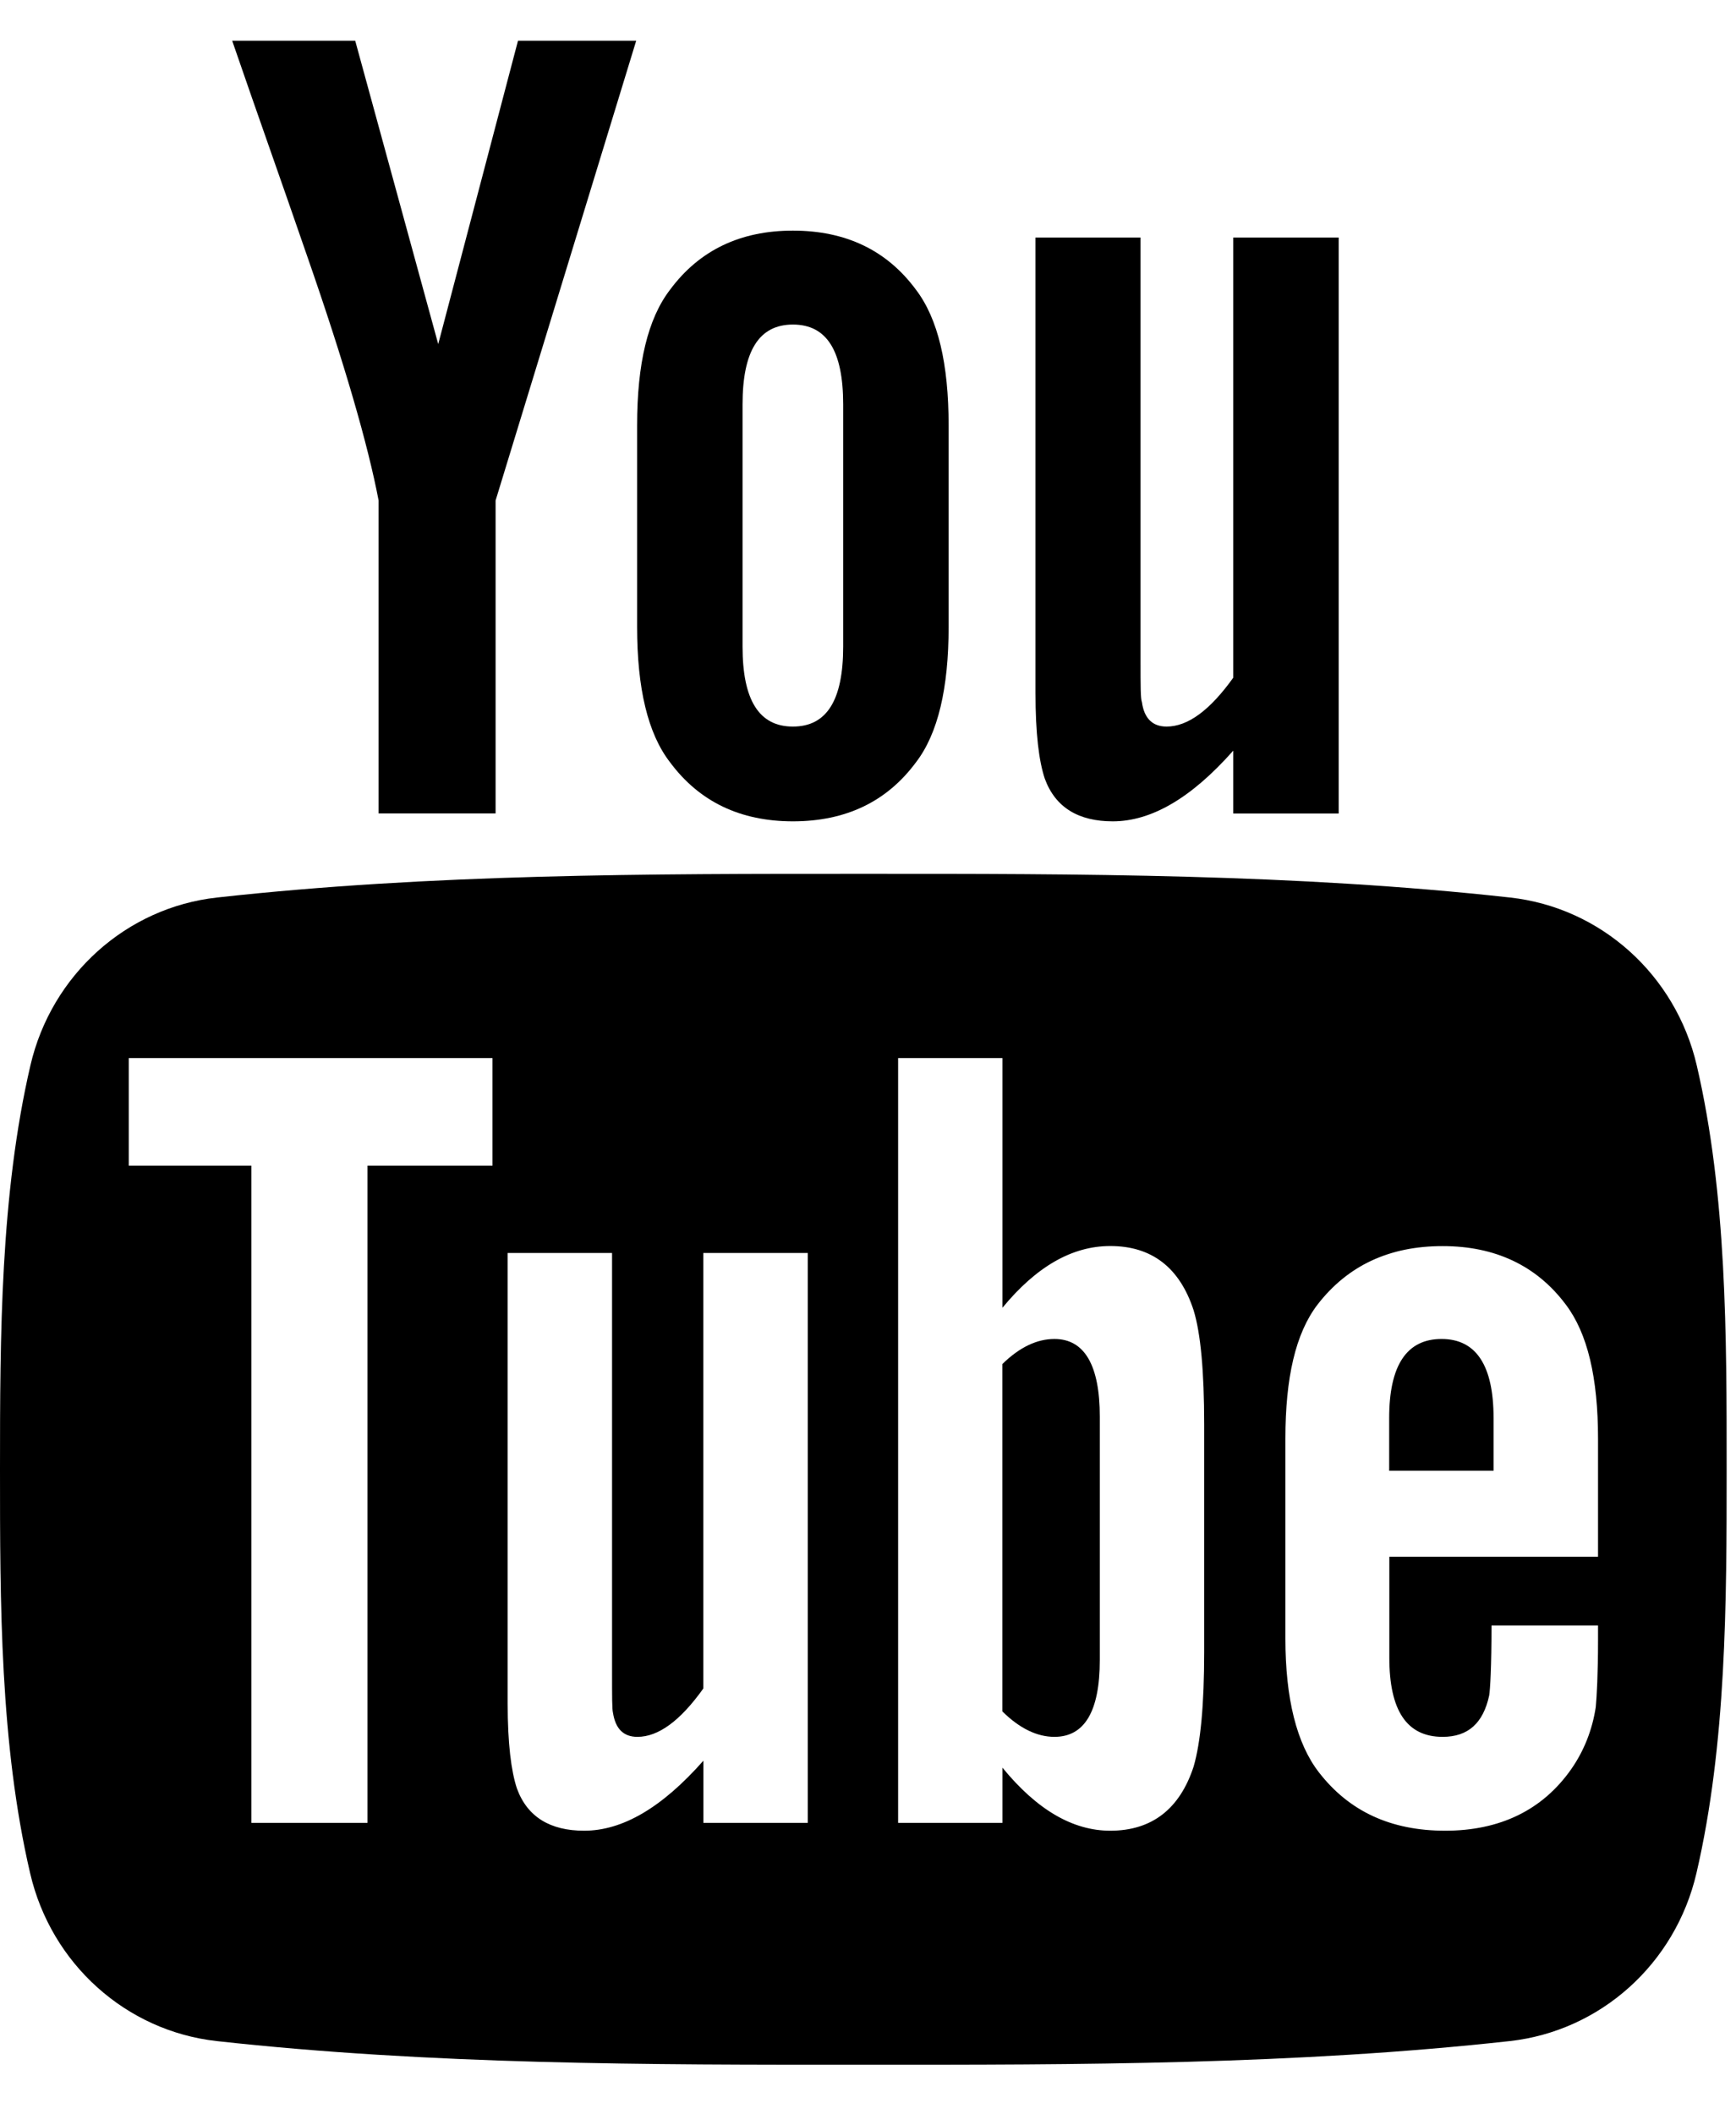 <svg width="23" height="28" viewBox="0 0 23 28" fill="none" xmlns="http://www.w3.org/2000/svg">
<path d="M22.48 14.109C22.2 12.906 21.205 12.018 20.007 11.886C17.171 11.572 14.3 11.571 11.442 11.572C8.583 11.571 5.712 11.572 2.875 11.886C1.678 12.018 0.683 12.906 0.403 14.109C0.005 15.823 0 17.693 0 19.458C0 21.222 3.5627e-08 23.093 0.399 24.806C0.678 26.01 1.673 26.897 2.871 27.03C5.707 27.343 8.578 27.345 11.437 27.343C14.296 27.345 17.166 27.343 20.003 27.03C21.201 26.897 22.196 26.01 22.476 24.806C22.874 23.093 22.876 21.222 22.876 19.458C22.876 17.693 22.879 15.823 22.48 14.109ZM6.525 15.437H4.869V24.14H3.331V15.437H1.706V14.012H6.525V15.437ZM10.702 24.14H9.319V23.317C8.769 23.94 8.247 24.244 7.739 24.244C7.293 24.244 6.987 24.065 6.848 23.683C6.773 23.455 6.726 23.093 6.726 22.561V16.593H8.109V22.149C8.109 22.47 8.109 22.636 8.121 22.681C8.154 22.893 8.259 23.001 8.445 23.001C8.722 23.001 9.012 22.79 9.318 22.361V16.593H10.702L10.702 24.14ZM15.954 21.875C15.954 22.573 15.907 23.076 15.814 23.395C15.63 23.957 15.26 24.244 14.71 24.244C14.218 24.244 13.743 23.973 13.281 23.409V24.14H11.899V14.012H13.281V17.319C13.728 16.776 14.202 16.501 14.71 16.501C15.26 16.501 15.63 16.787 15.814 17.352C15.907 17.656 15.954 18.155 15.954 18.869V21.875ZM21.171 20.616H18.407V21.953C18.407 22.652 18.638 23.001 19.113 23.001C19.453 23.001 19.651 22.818 19.73 22.453C19.743 22.378 19.761 22.074 19.761 21.526H21.172V21.726C21.172 22.166 21.155 22.47 21.142 22.607C21.096 22.909 20.987 23.184 20.819 23.426C20.436 23.974 19.869 24.244 19.147 24.244C18.424 24.244 17.873 23.986 17.474 23.471C17.181 23.093 17.03 22.499 17.03 21.697V19.053C17.03 18.247 17.164 17.657 17.457 17.275C17.857 16.759 18.407 16.502 19.113 16.502C19.807 16.502 20.357 16.759 20.744 17.275C21.034 17.657 21.172 18.247 21.172 19.053V20.616H21.171Z" fill="black"/>
<path d="M19.099 17.732C18.637 17.732 18.405 18.081 18.405 18.779V19.477H19.788V18.779C19.788 18.081 19.556 17.732 19.099 17.732Z" fill="black"/>
<path d="M13.97 17.732C13.742 17.732 13.511 17.838 13.28 18.064V22.664C13.511 22.892 13.742 23.001 13.97 23.001C14.369 23.001 14.571 22.664 14.571 21.982V18.761C14.571 18.081 14.369 17.732 13.97 17.732Z" fill="black"/>
<path d="M14.743 10.877C15.252 10.877 15.782 10.571 16.339 9.941V10.773H17.736V3.146H16.339V8.975C16.029 9.408 15.736 9.622 15.456 9.622C15.269 9.622 15.159 9.513 15.129 9.298C15.111 9.253 15.111 9.085 15.111 8.761V3.146H13.719V9.177C13.719 9.715 13.765 10.08 13.842 10.311C13.983 10.697 14.293 10.877 14.743 10.877Z" fill="black"/>
<path d="M5.016 6.628V10.772H6.566V6.628L8.429 0.539H6.863L5.806 4.557L4.706 0.539H3.076C3.402 1.487 3.742 2.441 4.069 3.39C4.566 4.817 4.876 5.893 5.016 6.628Z" fill="black"/>
<path d="M10.505 10.877C11.205 10.877 11.749 10.617 12.135 10.096C12.428 9.715 12.568 9.113 12.568 8.303V5.632C12.568 4.817 12.428 4.221 12.135 3.836C11.749 3.314 11.205 3.054 10.505 3.054C9.809 3.054 9.265 3.314 8.878 3.836C8.582 4.221 8.441 4.817 8.441 5.632V8.303C8.441 9.113 8.582 9.715 8.878 10.096C9.265 10.617 9.809 10.877 10.505 10.877ZM9.838 5.355C9.838 4.65 10.055 4.298 10.505 4.298C10.956 4.298 11.171 4.649 11.171 5.355V8.563C11.171 9.269 10.956 9.622 10.505 9.622C10.055 9.622 9.838 9.269 9.838 8.563V5.355Z" fill="black"/>
</svg>
